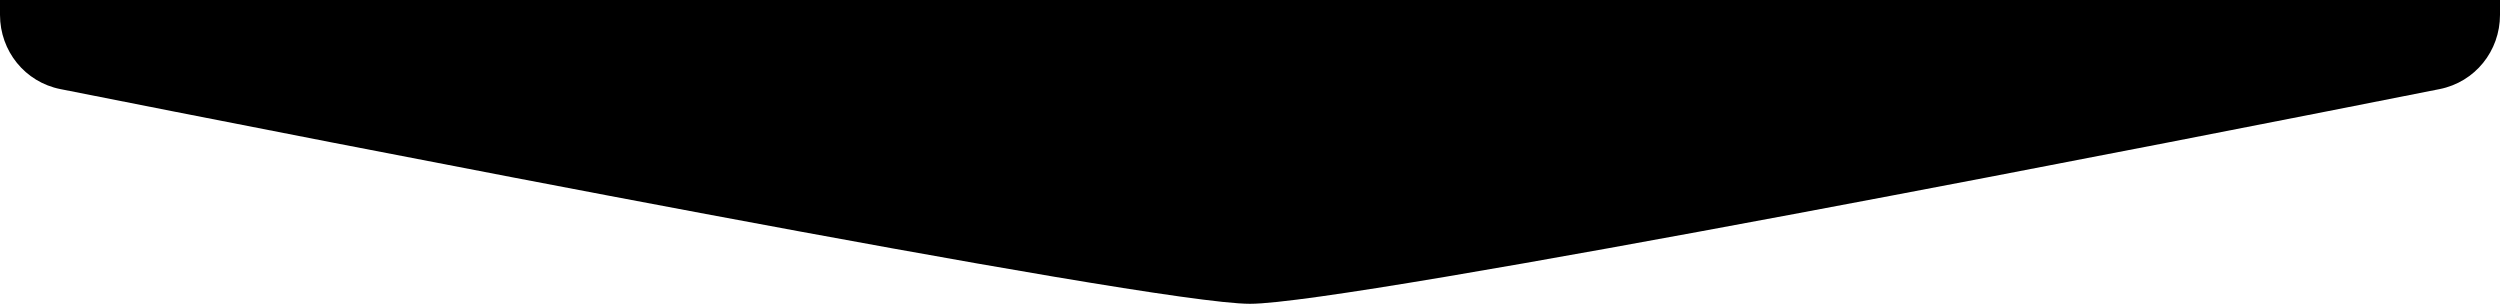 <svg width="395" height="48" viewBox="0 0 395 48" fill="none" xmlns="http://www.w3.org/2000/svg" preserveAspectRatio="none">
<path d="M0 0H395V2.341C395 8.061 391.059 12.966 385.449 14.079C348.127 21.486 213.416 48 197.5 48C181.584 48 46.873 21.486 9.551 14.079C3.941 12.966 0 8.061 0 2.341V0Z" fill="currentColor"/>
</svg>
